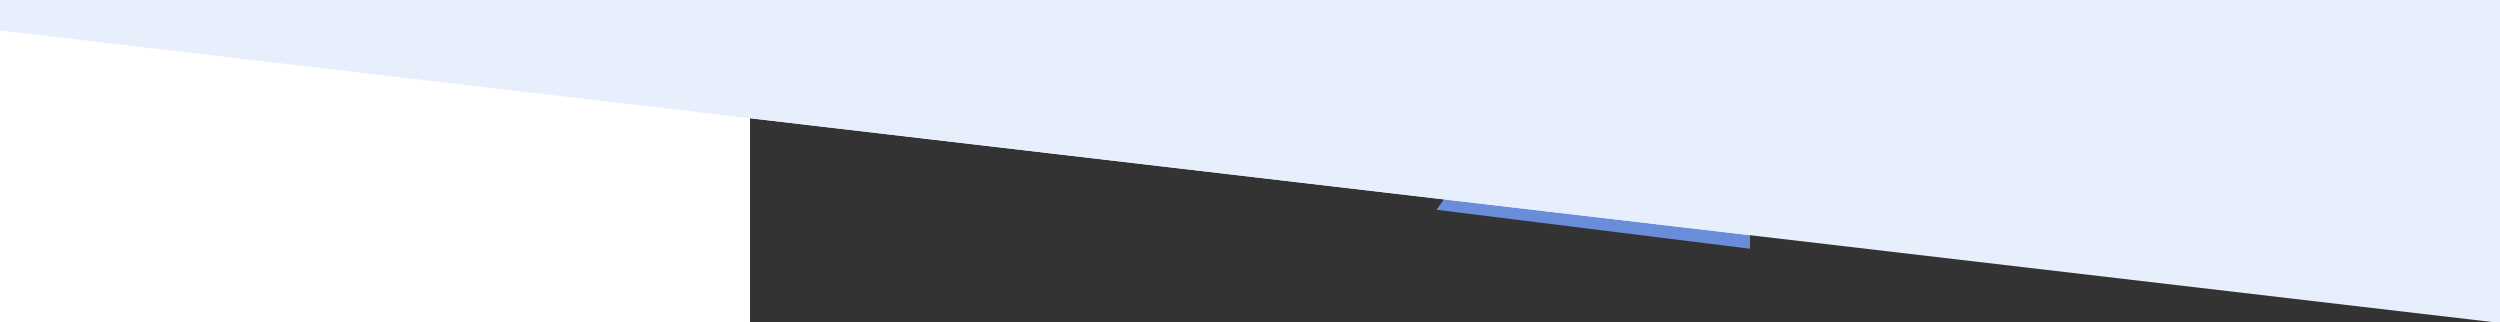 <svg xmlns="http://www.w3.org/2000/svg" preserveAspectRatio="none" viewBox="0 0 1058.333 136.525" height="516" width="4000">
    <rect x="0" y="0" width="1058.333" height="136.525" fill="#333333" stroke="none"/>
    <g style="display:inline">
        <path style="opacity:1;fill:#fff;fill-opacity:1;stroke-width:.251"
            d="M-361.247 758.979h340.934v226.03h-340.934z" transform="translate(337.812 -780.448)" />
        <path style="fill:#698dd8;fill-opacity:1;fill-rule:evenodd;stroke:none;stroke-width:.222"
            d="m289.72 842.964-19.483 26.289 132.784 16.5v-18.944z" transform="translate(337.812 -780.448)" />
        <path style="fill:#e8effc;fill-opacity:1;fill-rule:nonzero;stroke:none;stroke-width:.222"
            d="M-20.312 819.37v11.137L403.02 880.02v-60.65z" transform="translate(337.812 -780.448)" />
        <path style="fill:#e8effc;fill-opacity:1;fill-rule:nonzero;stroke:none;stroke-width:1.219"
            d="M-339.685 793.155 726.954 917.908l.02-137.685h-1066.29Z" transform="translate(337.812 -780.448)" />
    </g>
</svg>

